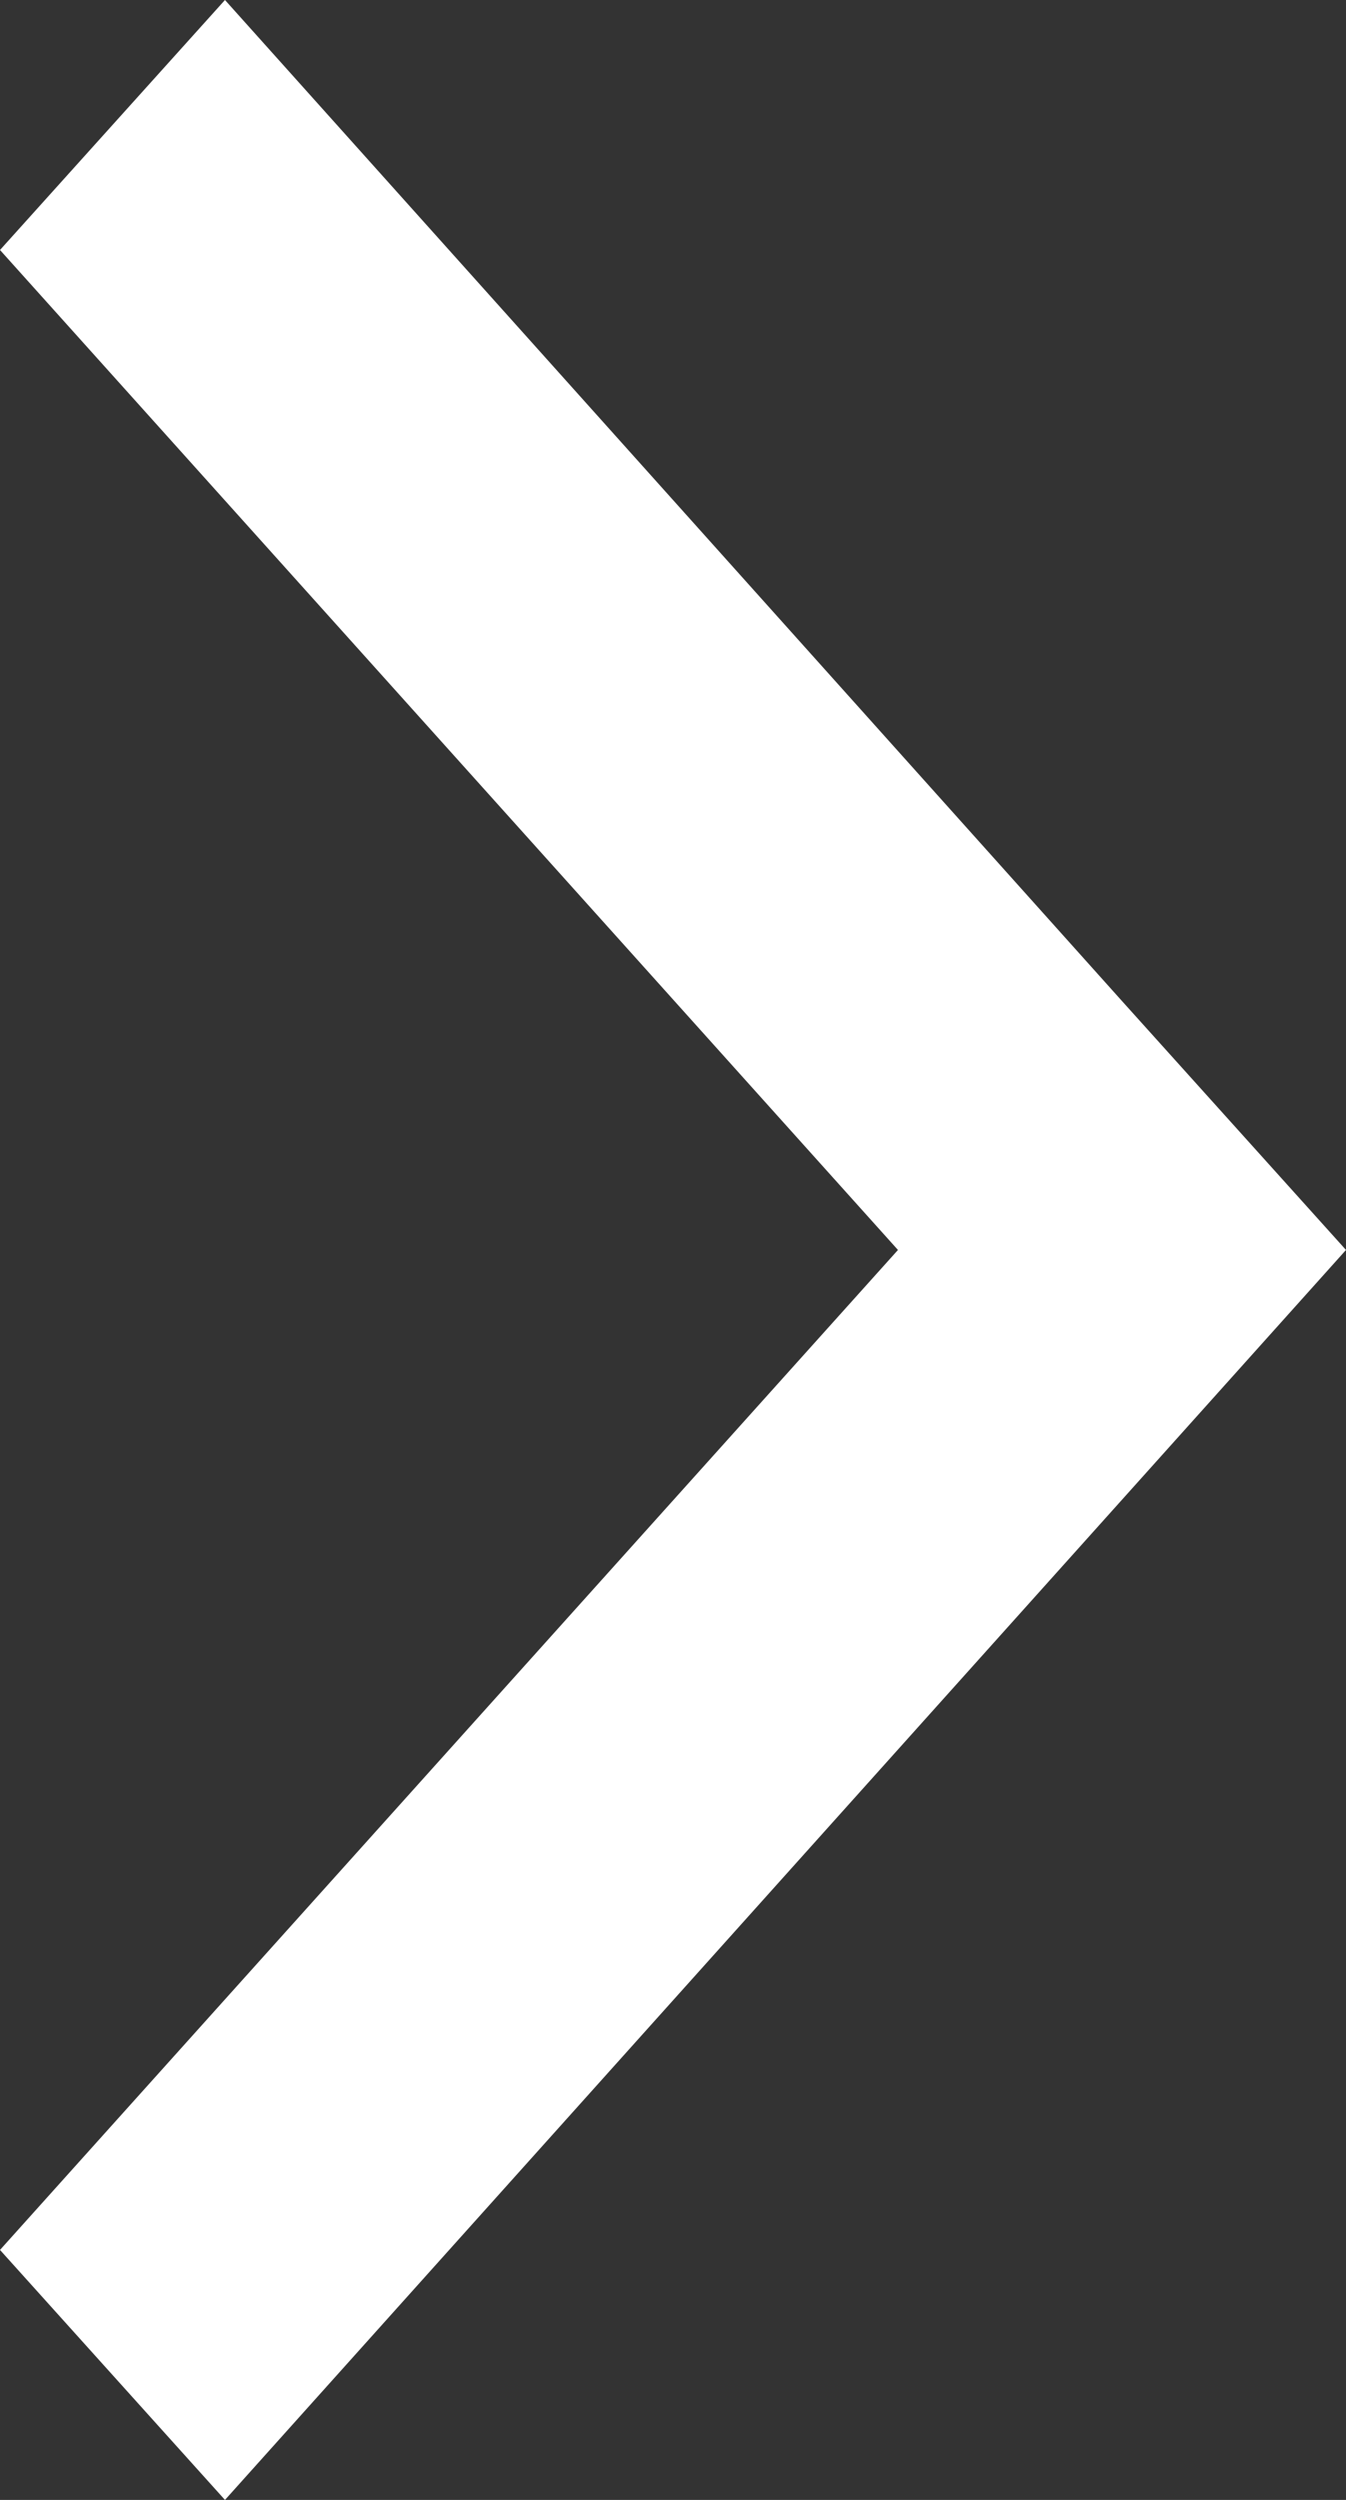<svg xmlns="http://www.w3.org/2000/svg" width="7" height="13" viewBox="0 0 7 13"><rect x="0" y="0" width="7" height="13" fill="#333333" stroke="none"/><defs><style>.cls-1{fill:#fff;fill-rule:evenodd}</style></defs><path class="cls-1" d="M1.17 0l4.66 5.2L7 6.5 1.17 13 0 11.7l4.67-5.2L0 1.3z"/></svg>